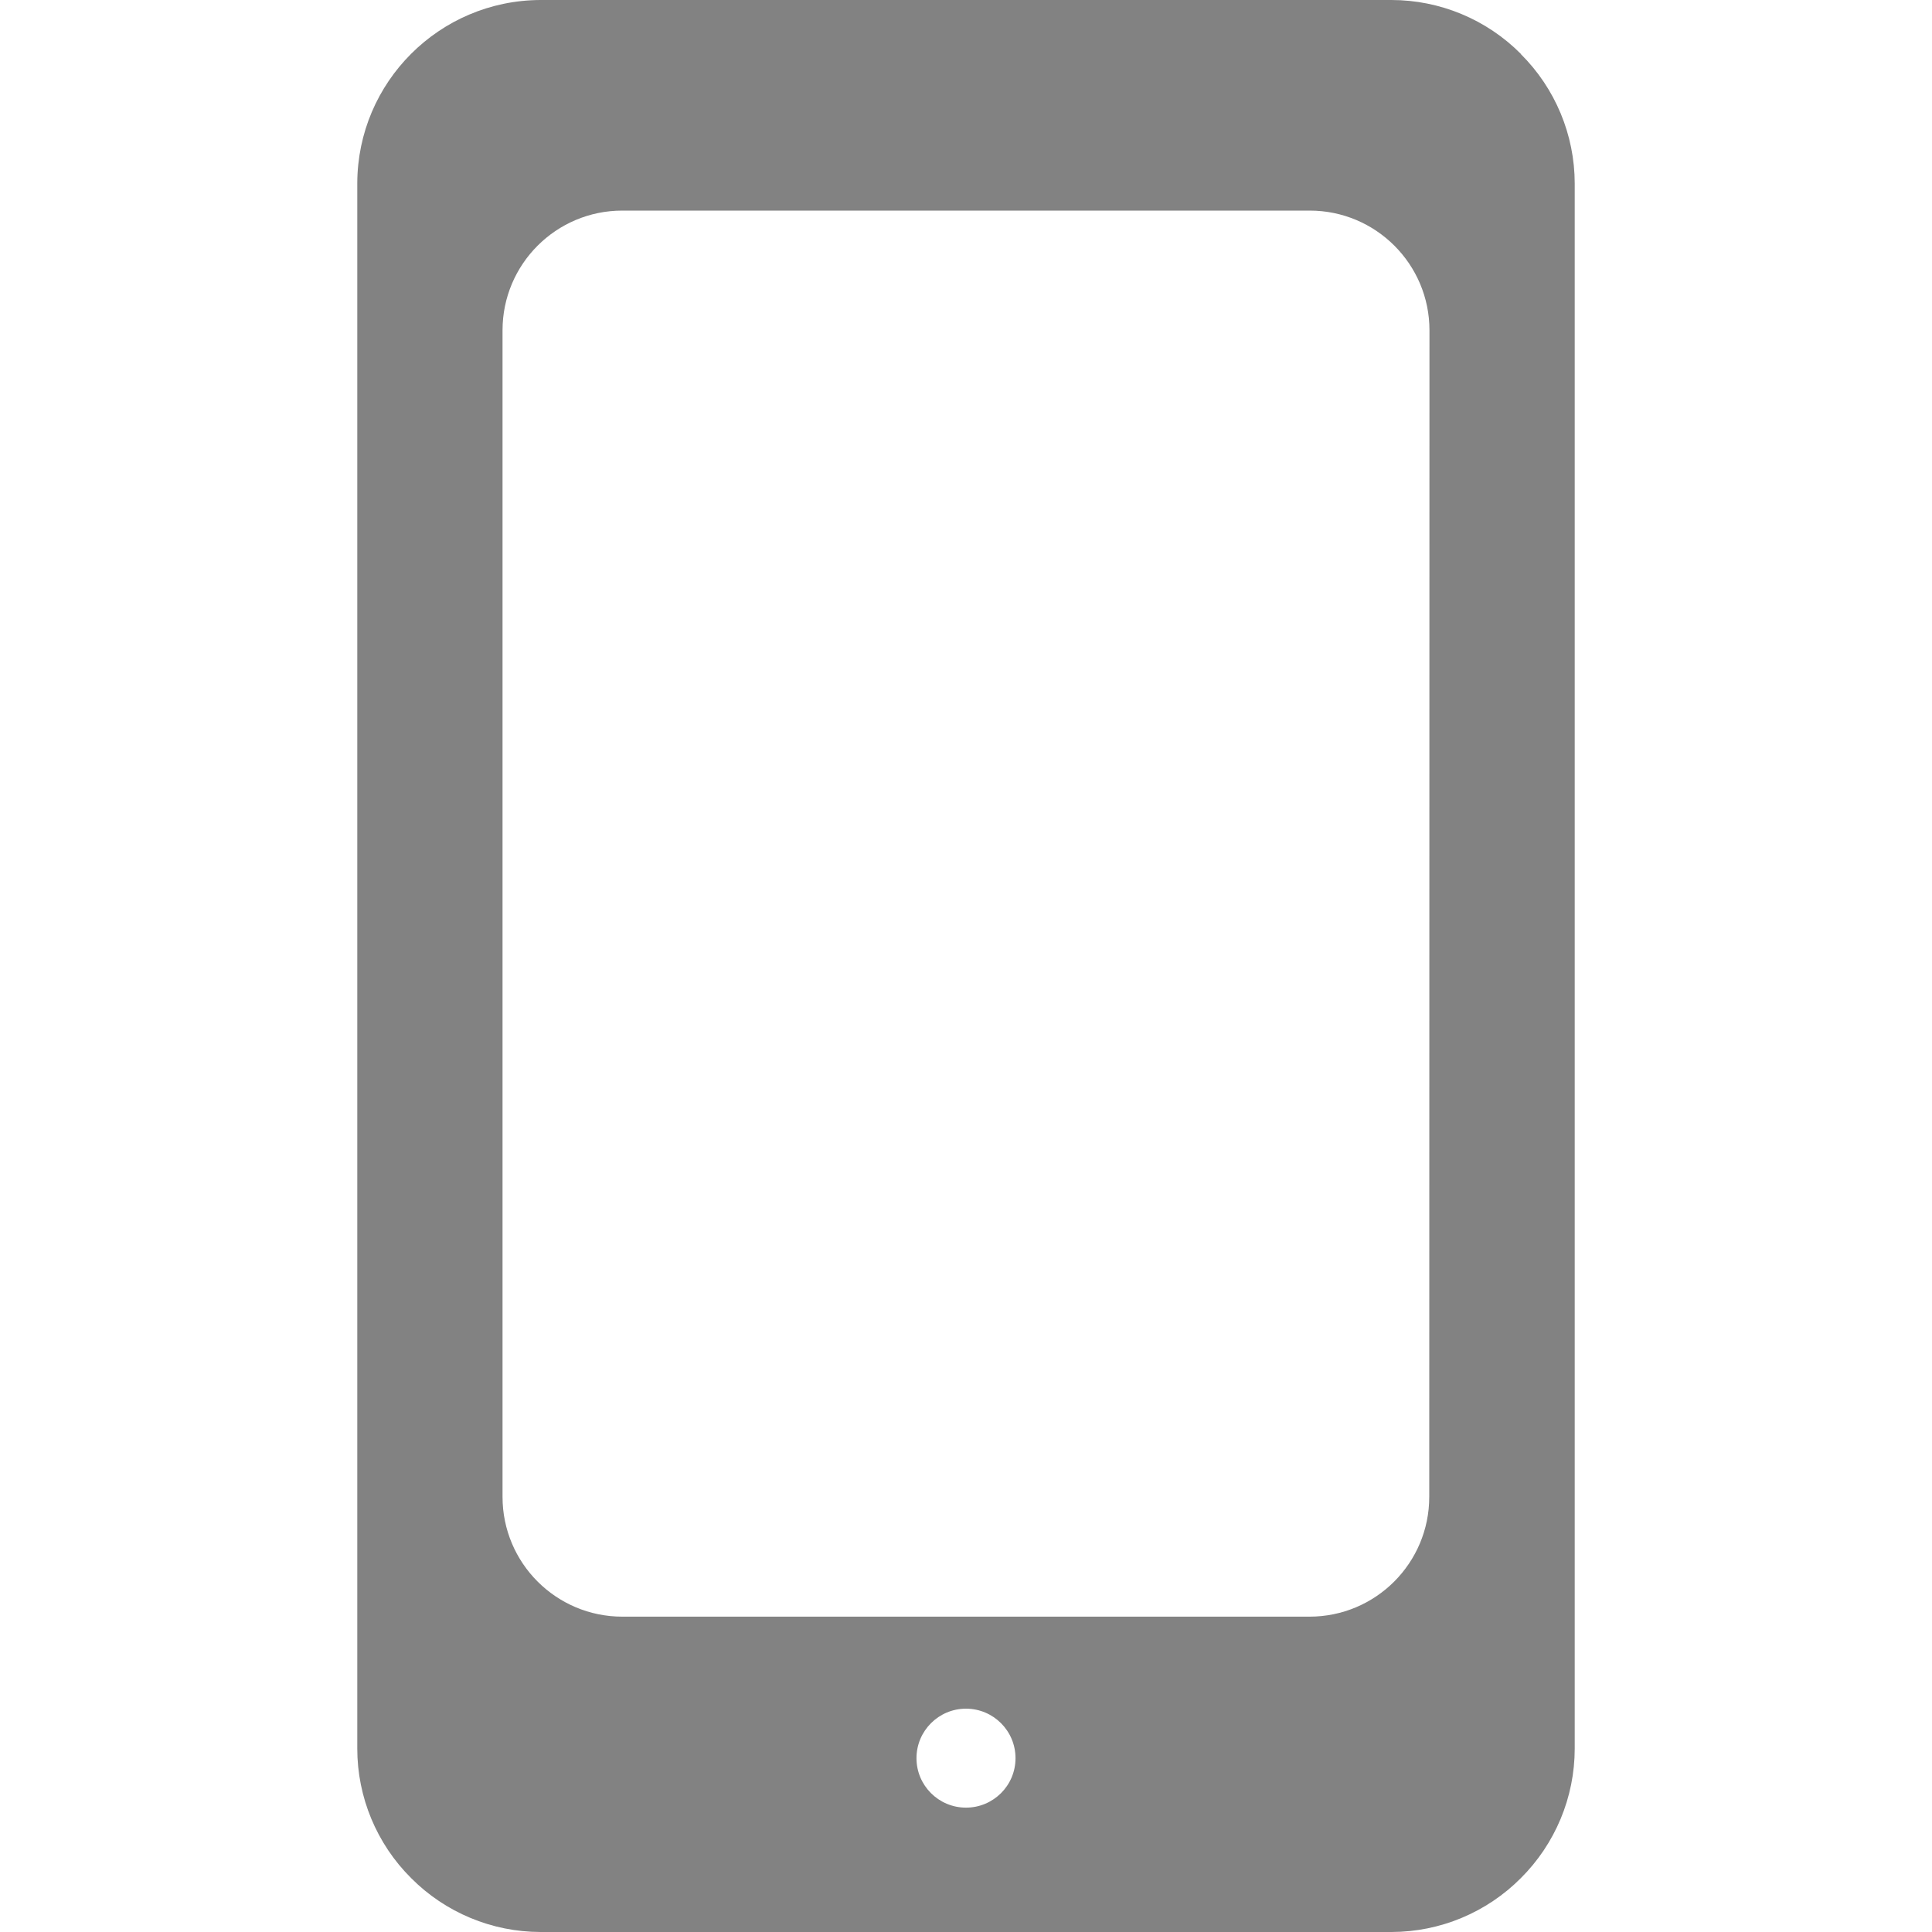 <svg width="27" height="27" viewBox="0 0 27 27" fill="none" xmlns="http://www.w3.org/2000/svg">
<path d="M21.254 0.756V0.753C20.775 0.271 20.123 0 19.444 0H7.553C6.141 0.005 4.997 1.148 4.993 2.561V24.437C4.993 25.116 5.264 25.768 5.746 26.247C6.224 26.728 6.875 26.999 7.553 27H19.447C20.125 26.999 20.776 26.728 21.254 26.247C21.735 25.768 22.006 25.118 22.007 24.439V2.563C22.006 1.885 21.735 1.234 21.254 0.756ZM13.5 25.262C13.118 25.262 12.808 24.953 12.808 24.571C12.808 24.189 13.118 23.879 13.5 23.879C13.882 23.879 14.192 24.189 14.192 24.571C14.192 24.953 13.882 25.262 13.5 25.262ZM19.974 20.919C19.974 21.844 19.225 22.593 18.3 22.593H8.697C7.773 22.593 7.023 21.844 7.023 20.919V4.616C7.023 3.692 7.773 2.943 8.697 2.943H18.303C19.227 2.943 19.977 3.692 19.977 4.616L19.974 20.919Z" fill="#828282"/>
</svg>
